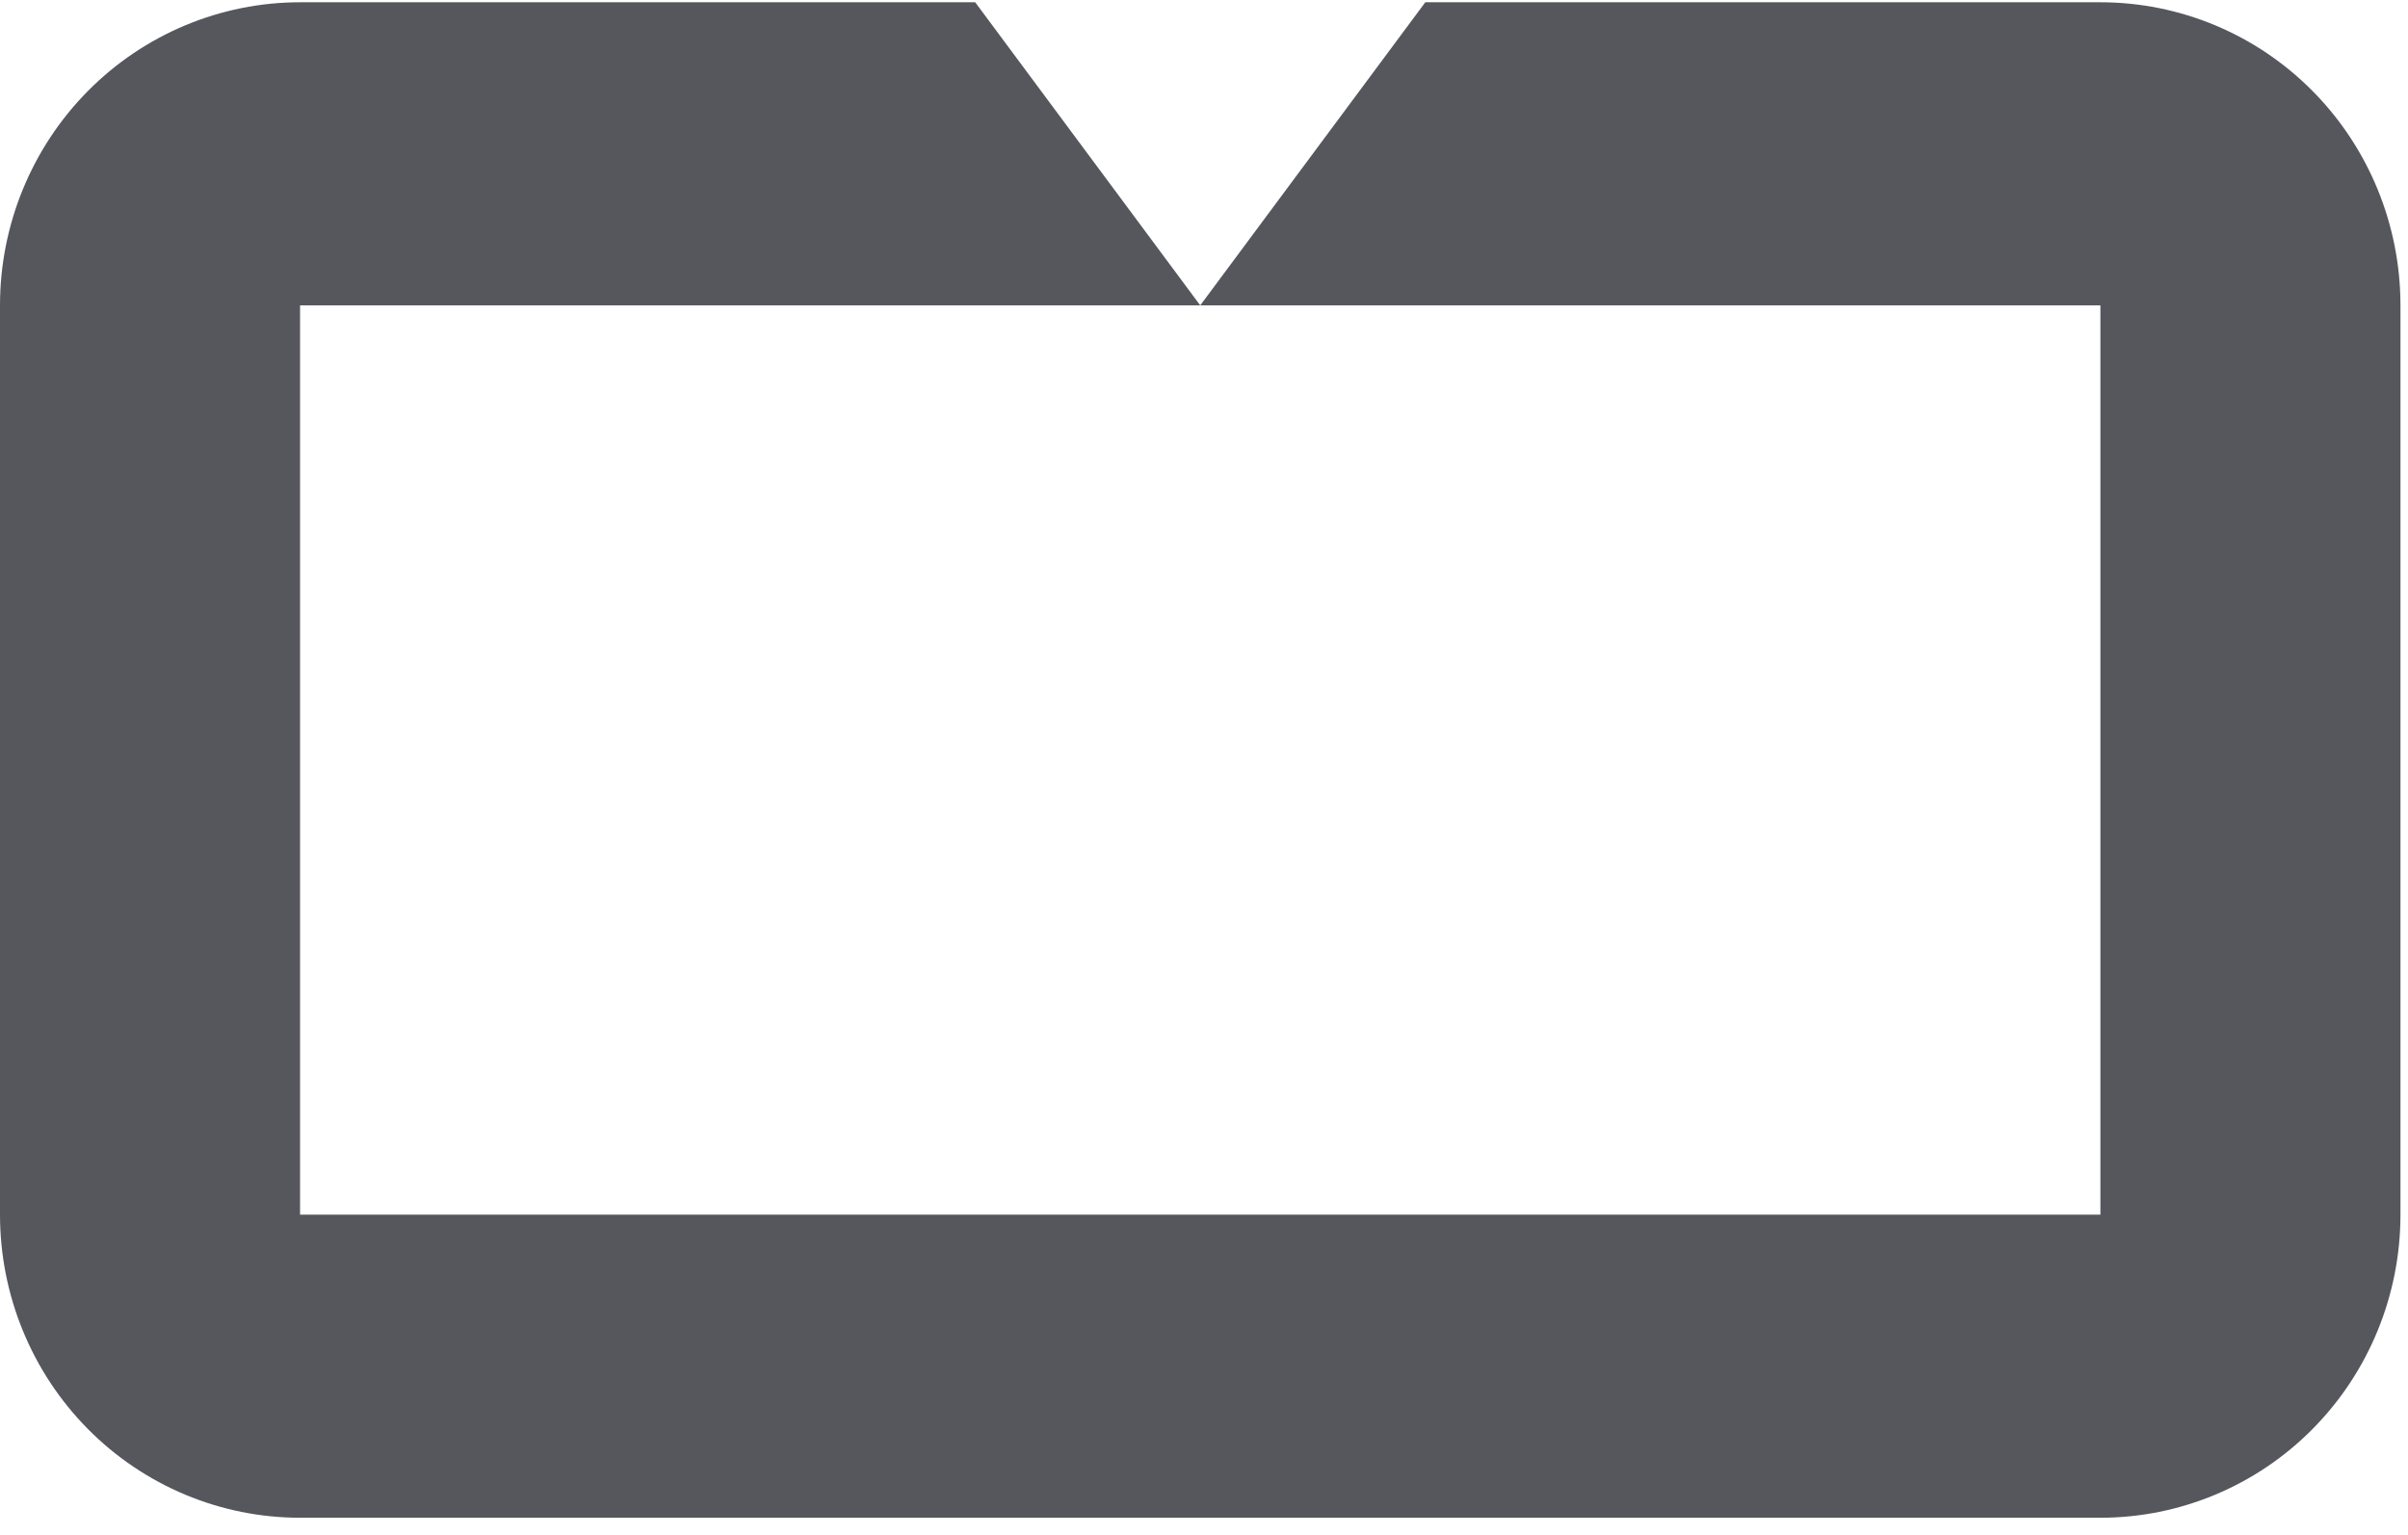 <svg width="69" height="44" viewBox="0 0 69 44" fill="none" xmlns="http://www.w3.org/2000/svg">
<path d="M40.841 0.065L34.392 8.752H60.186V34.813H8.598V8.752H34.392L27.944 0.065H8.598C6.318 0.065 4.131 0.98 2.518 2.609C0.906 4.238 0 6.448 0 8.752L0 34.813C0 37.117 0.906 39.327 2.518 40.956C4.131 42.585 6.318 43.5 8.598 43.5H60.186C62.467 43.5 64.654 42.585 66.266 40.956C67.879 39.327 68.784 37.117 68.784 34.813V8.752C68.784 6.448 67.879 4.238 66.266 2.609C64.654 0.98 62.467 0.065 60.186 0.065H40.841Z" fill="#56575D"/>
</svg>
